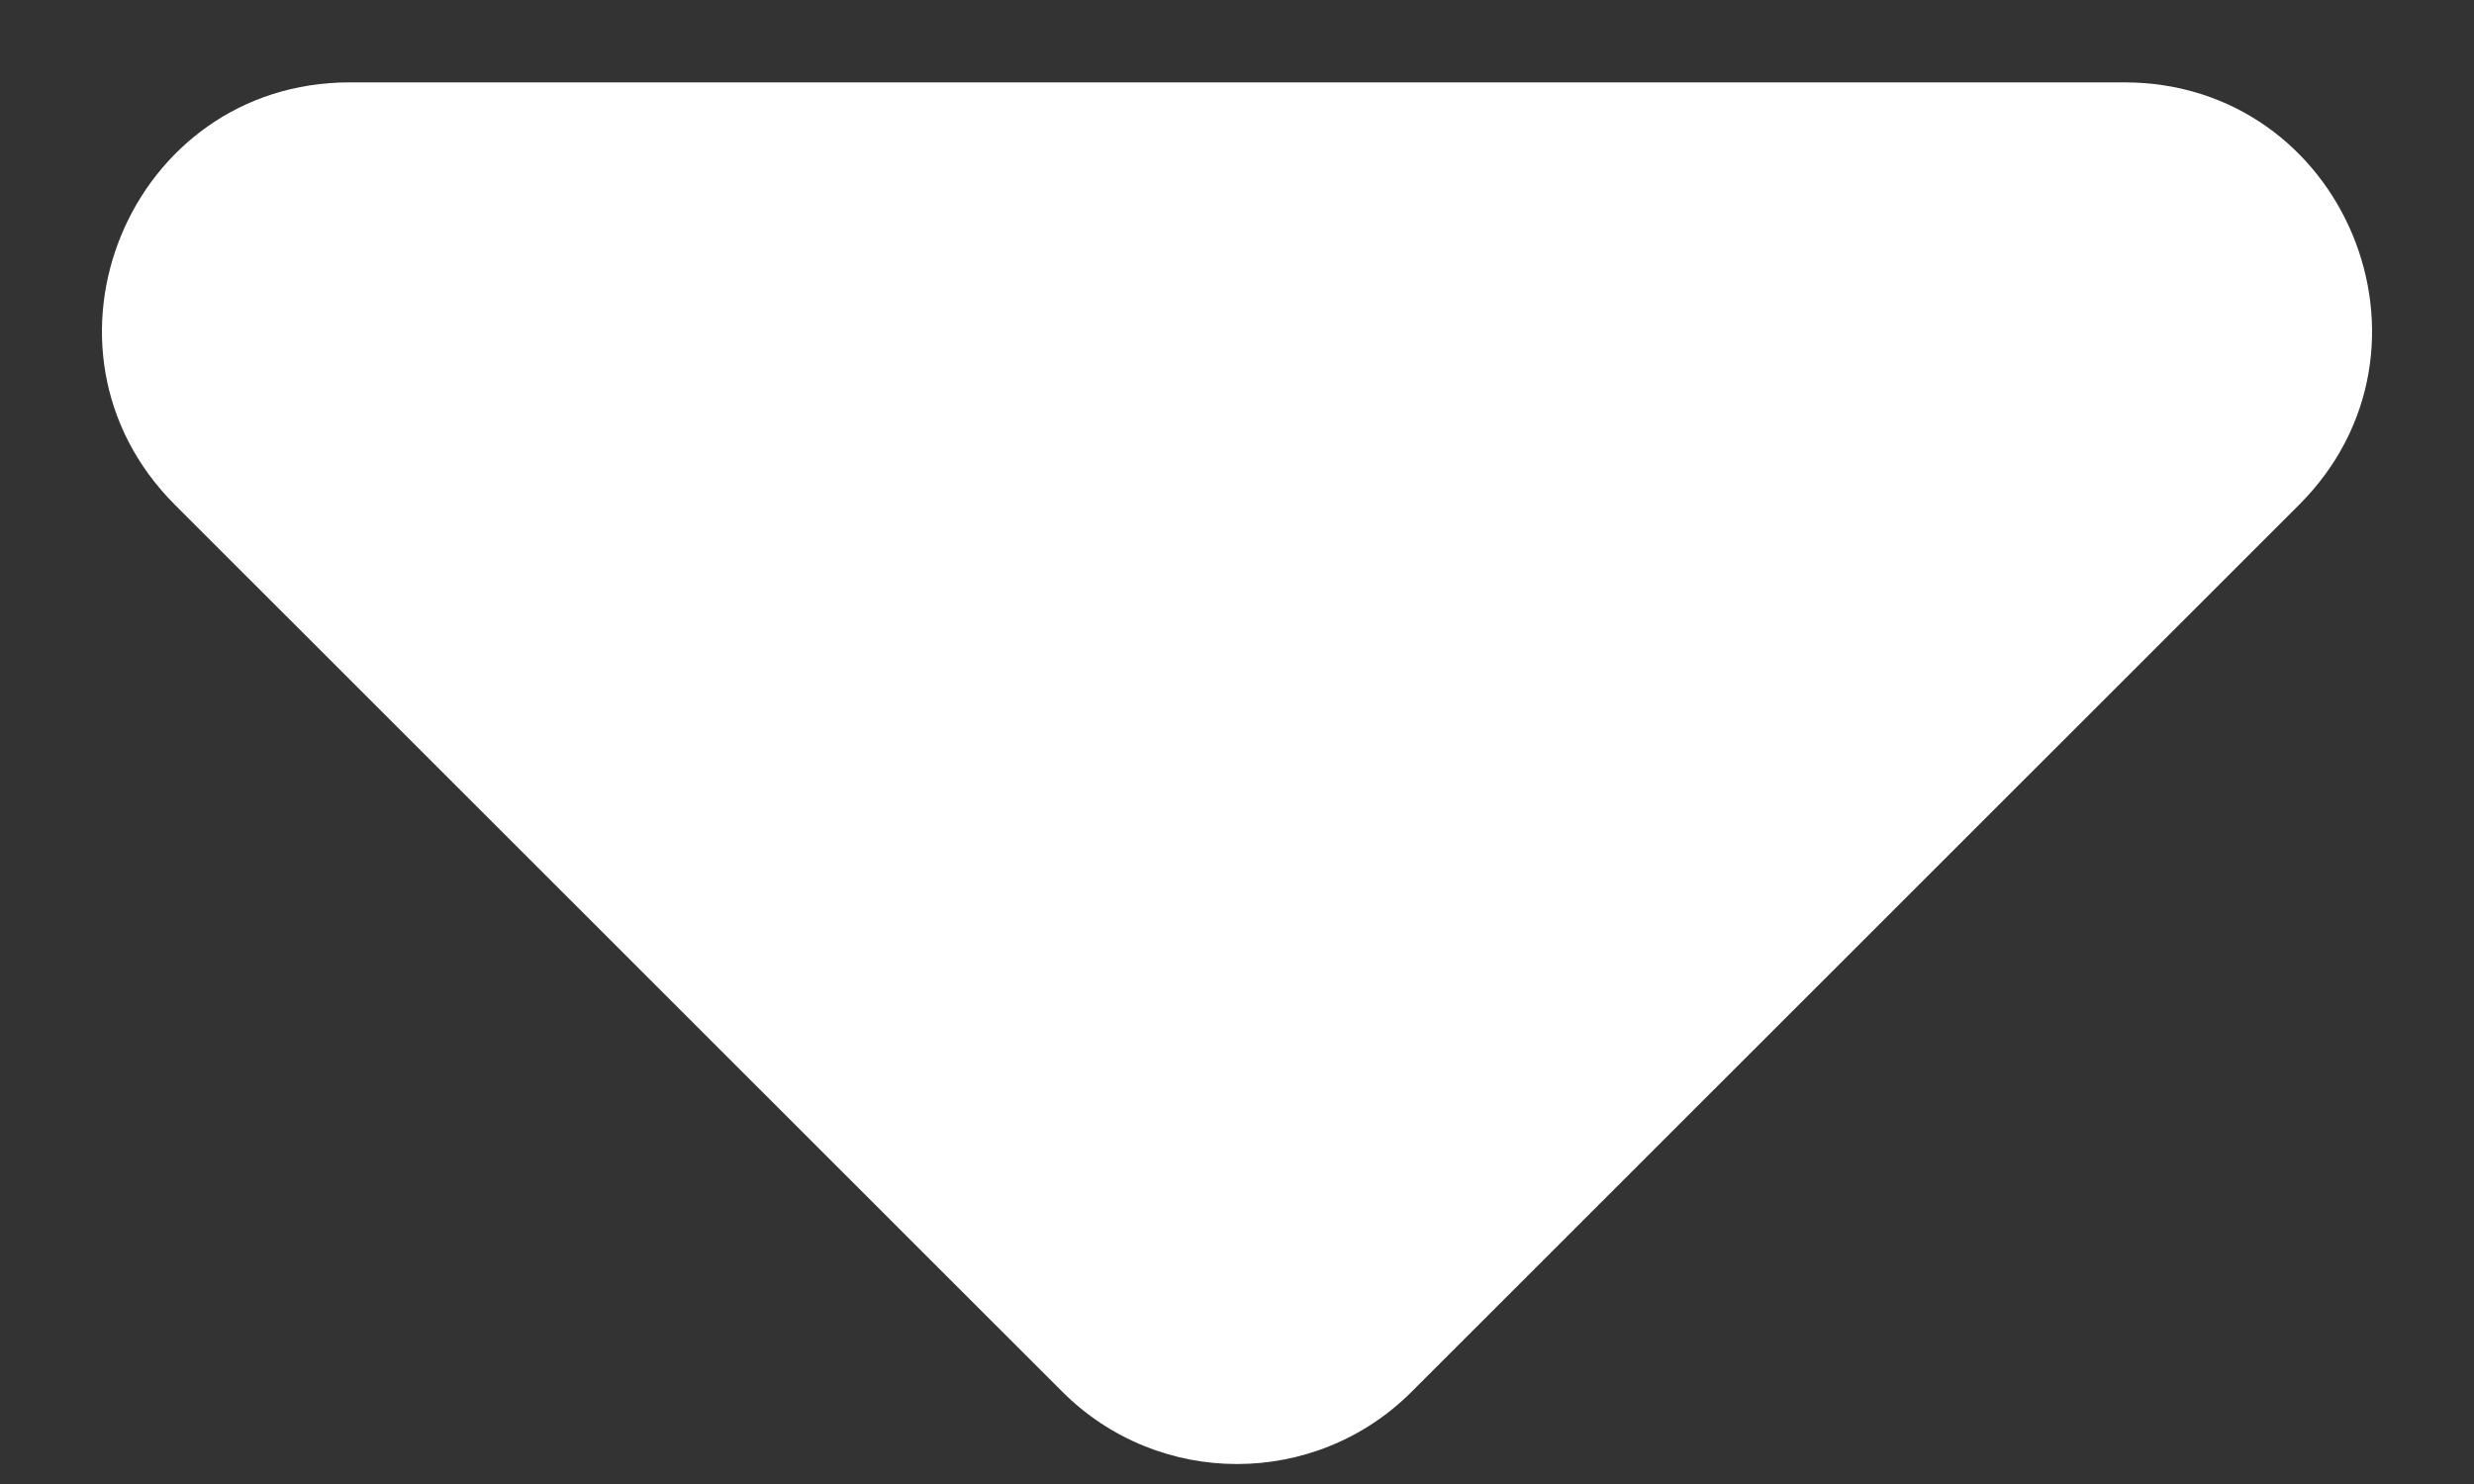 <svg width="10" height="6" viewBox="0 0 10 6" fill="#000" xmlns="http://www.w3.org/2000/svg">
<rect x="0" y="0" width="10" height="6" fill="#333333" stroke="none"/>
<path fill-rule="evenodd" clip-rule="evenodd" d="M8.586 0.333C9.477 0.333 9.923 1.411 9.293 2.041L5.707 5.626C5.317 6.017 4.683 6.017 4.293 5.626L0.707 2.041C0.077 1.411 0.523 0.333 1.414 0.333H8.586Z" fill="white"/>
</svg>

